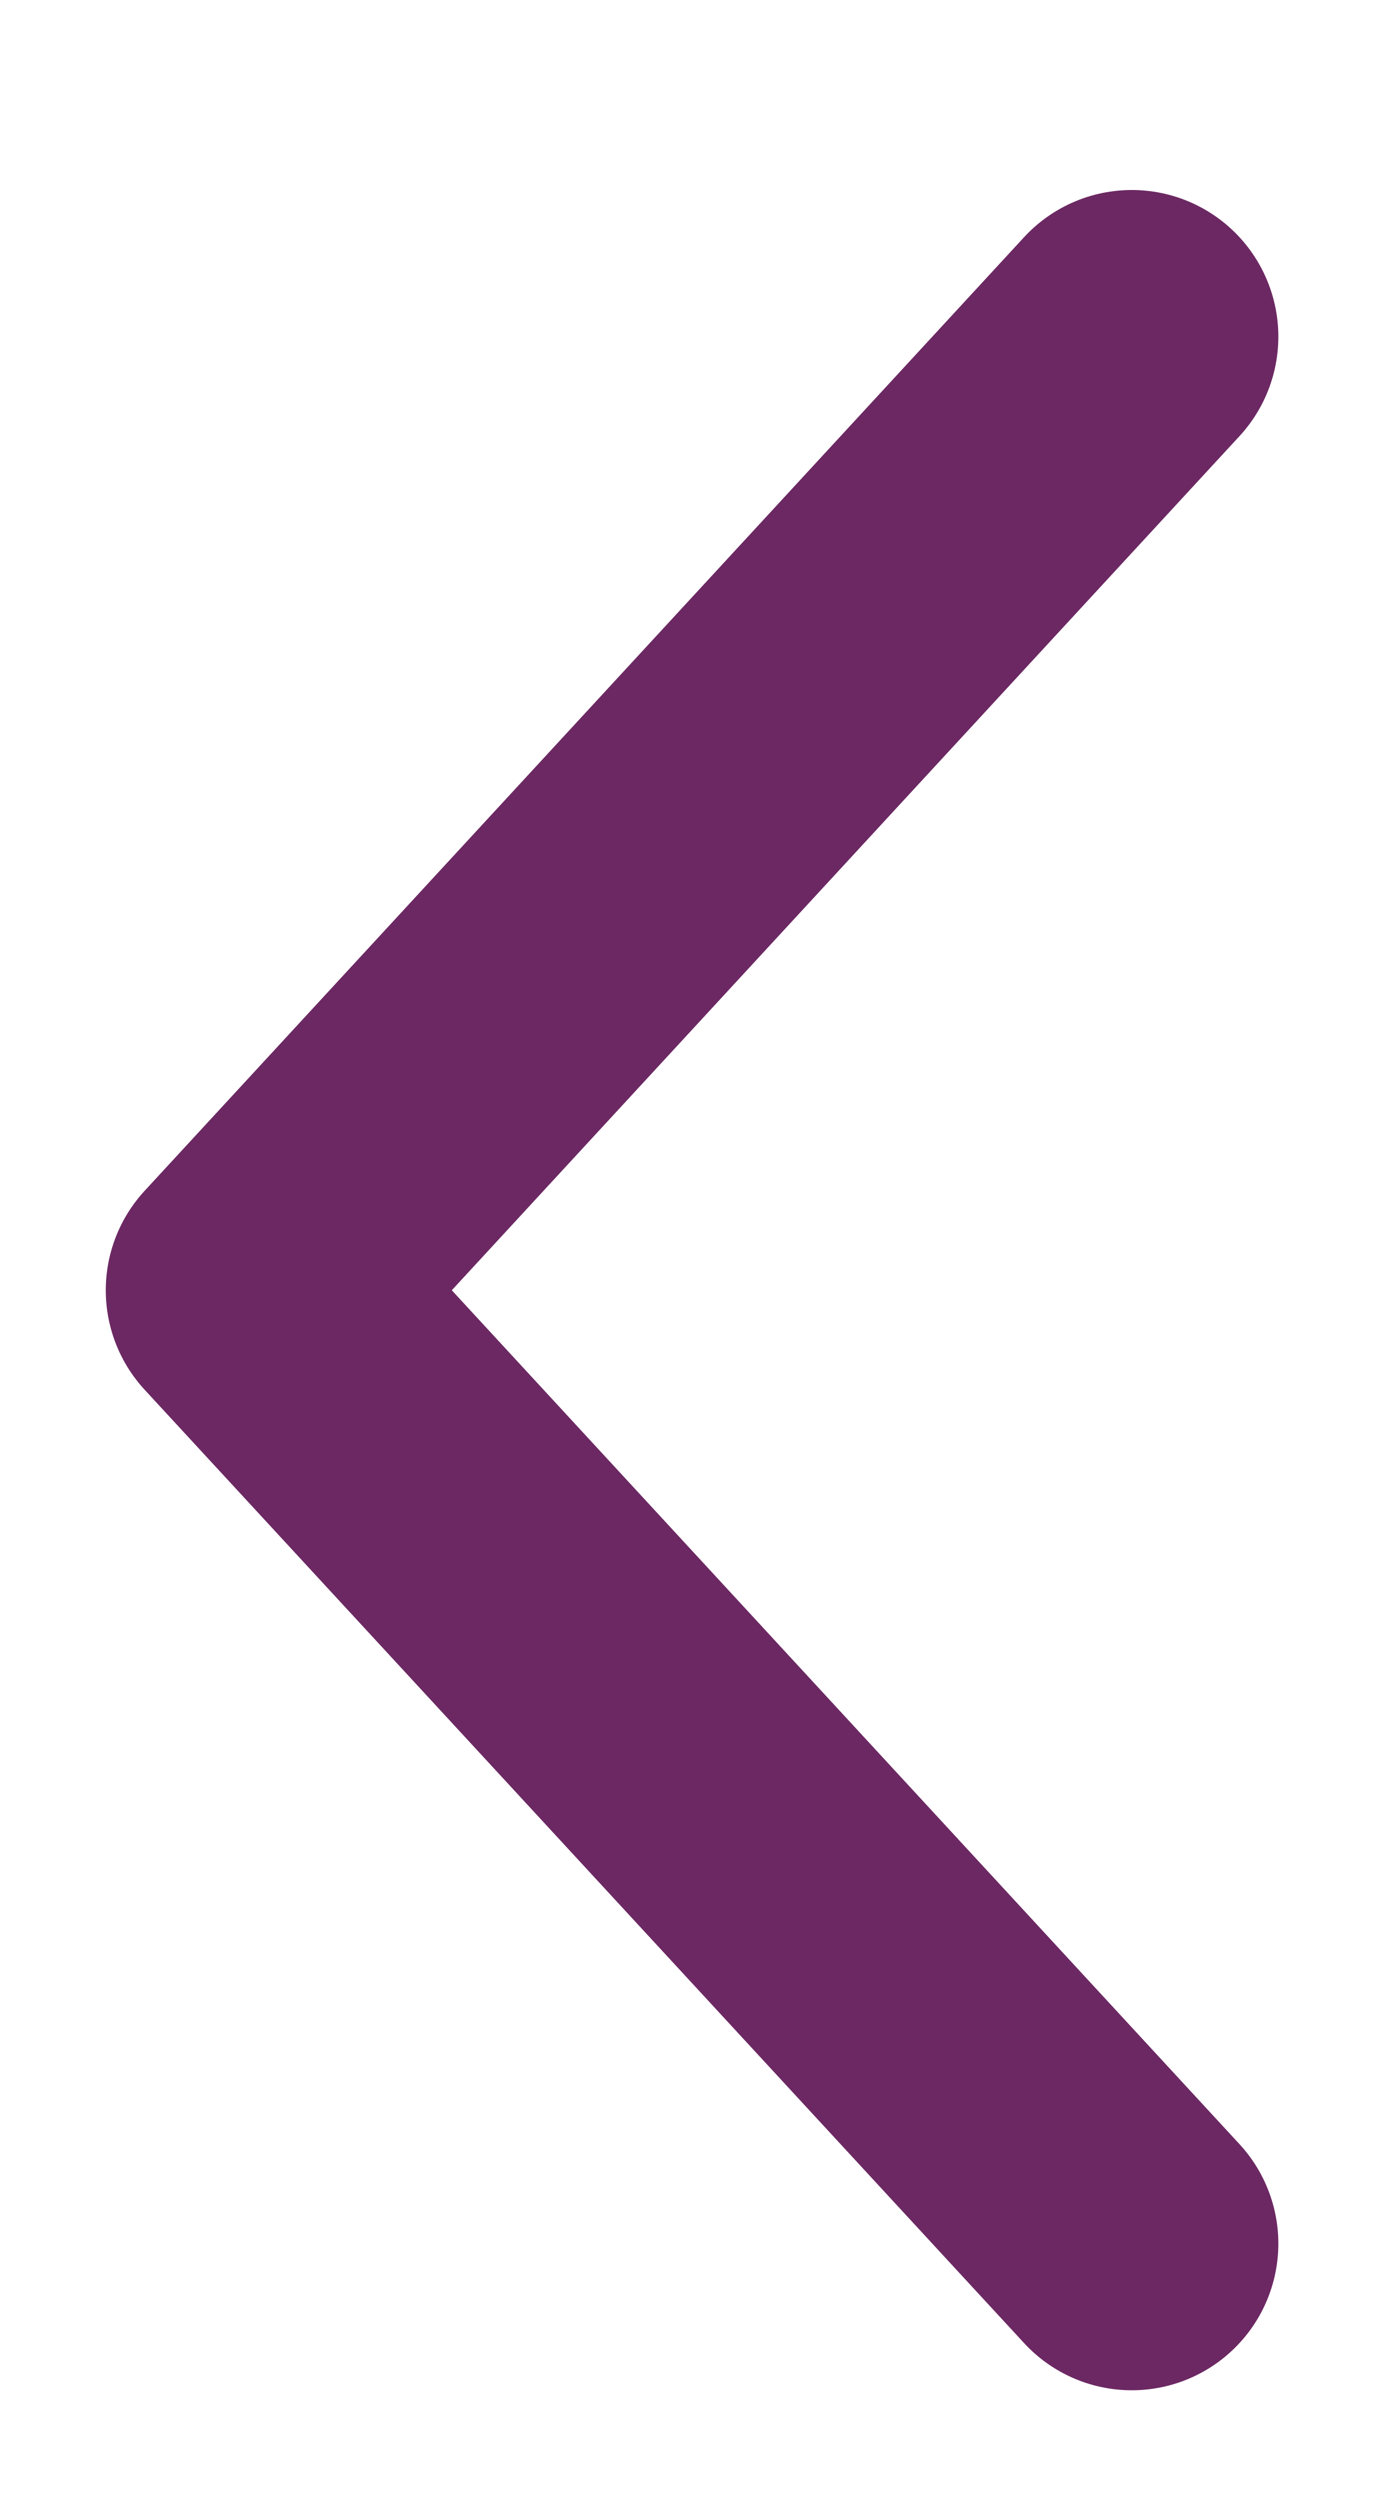 <svg width="5" height="9" viewBox="0 0 5 9" fill="none" xmlns="http://www.w3.org/2000/svg">
<path id="Vector 34" d="M4.077 1.212L0.909 4.645L4.077 8.077" stroke="#6C2863" stroke-width="1.056" stroke-linecap="round" stroke-linejoin="round"/>
</svg>
